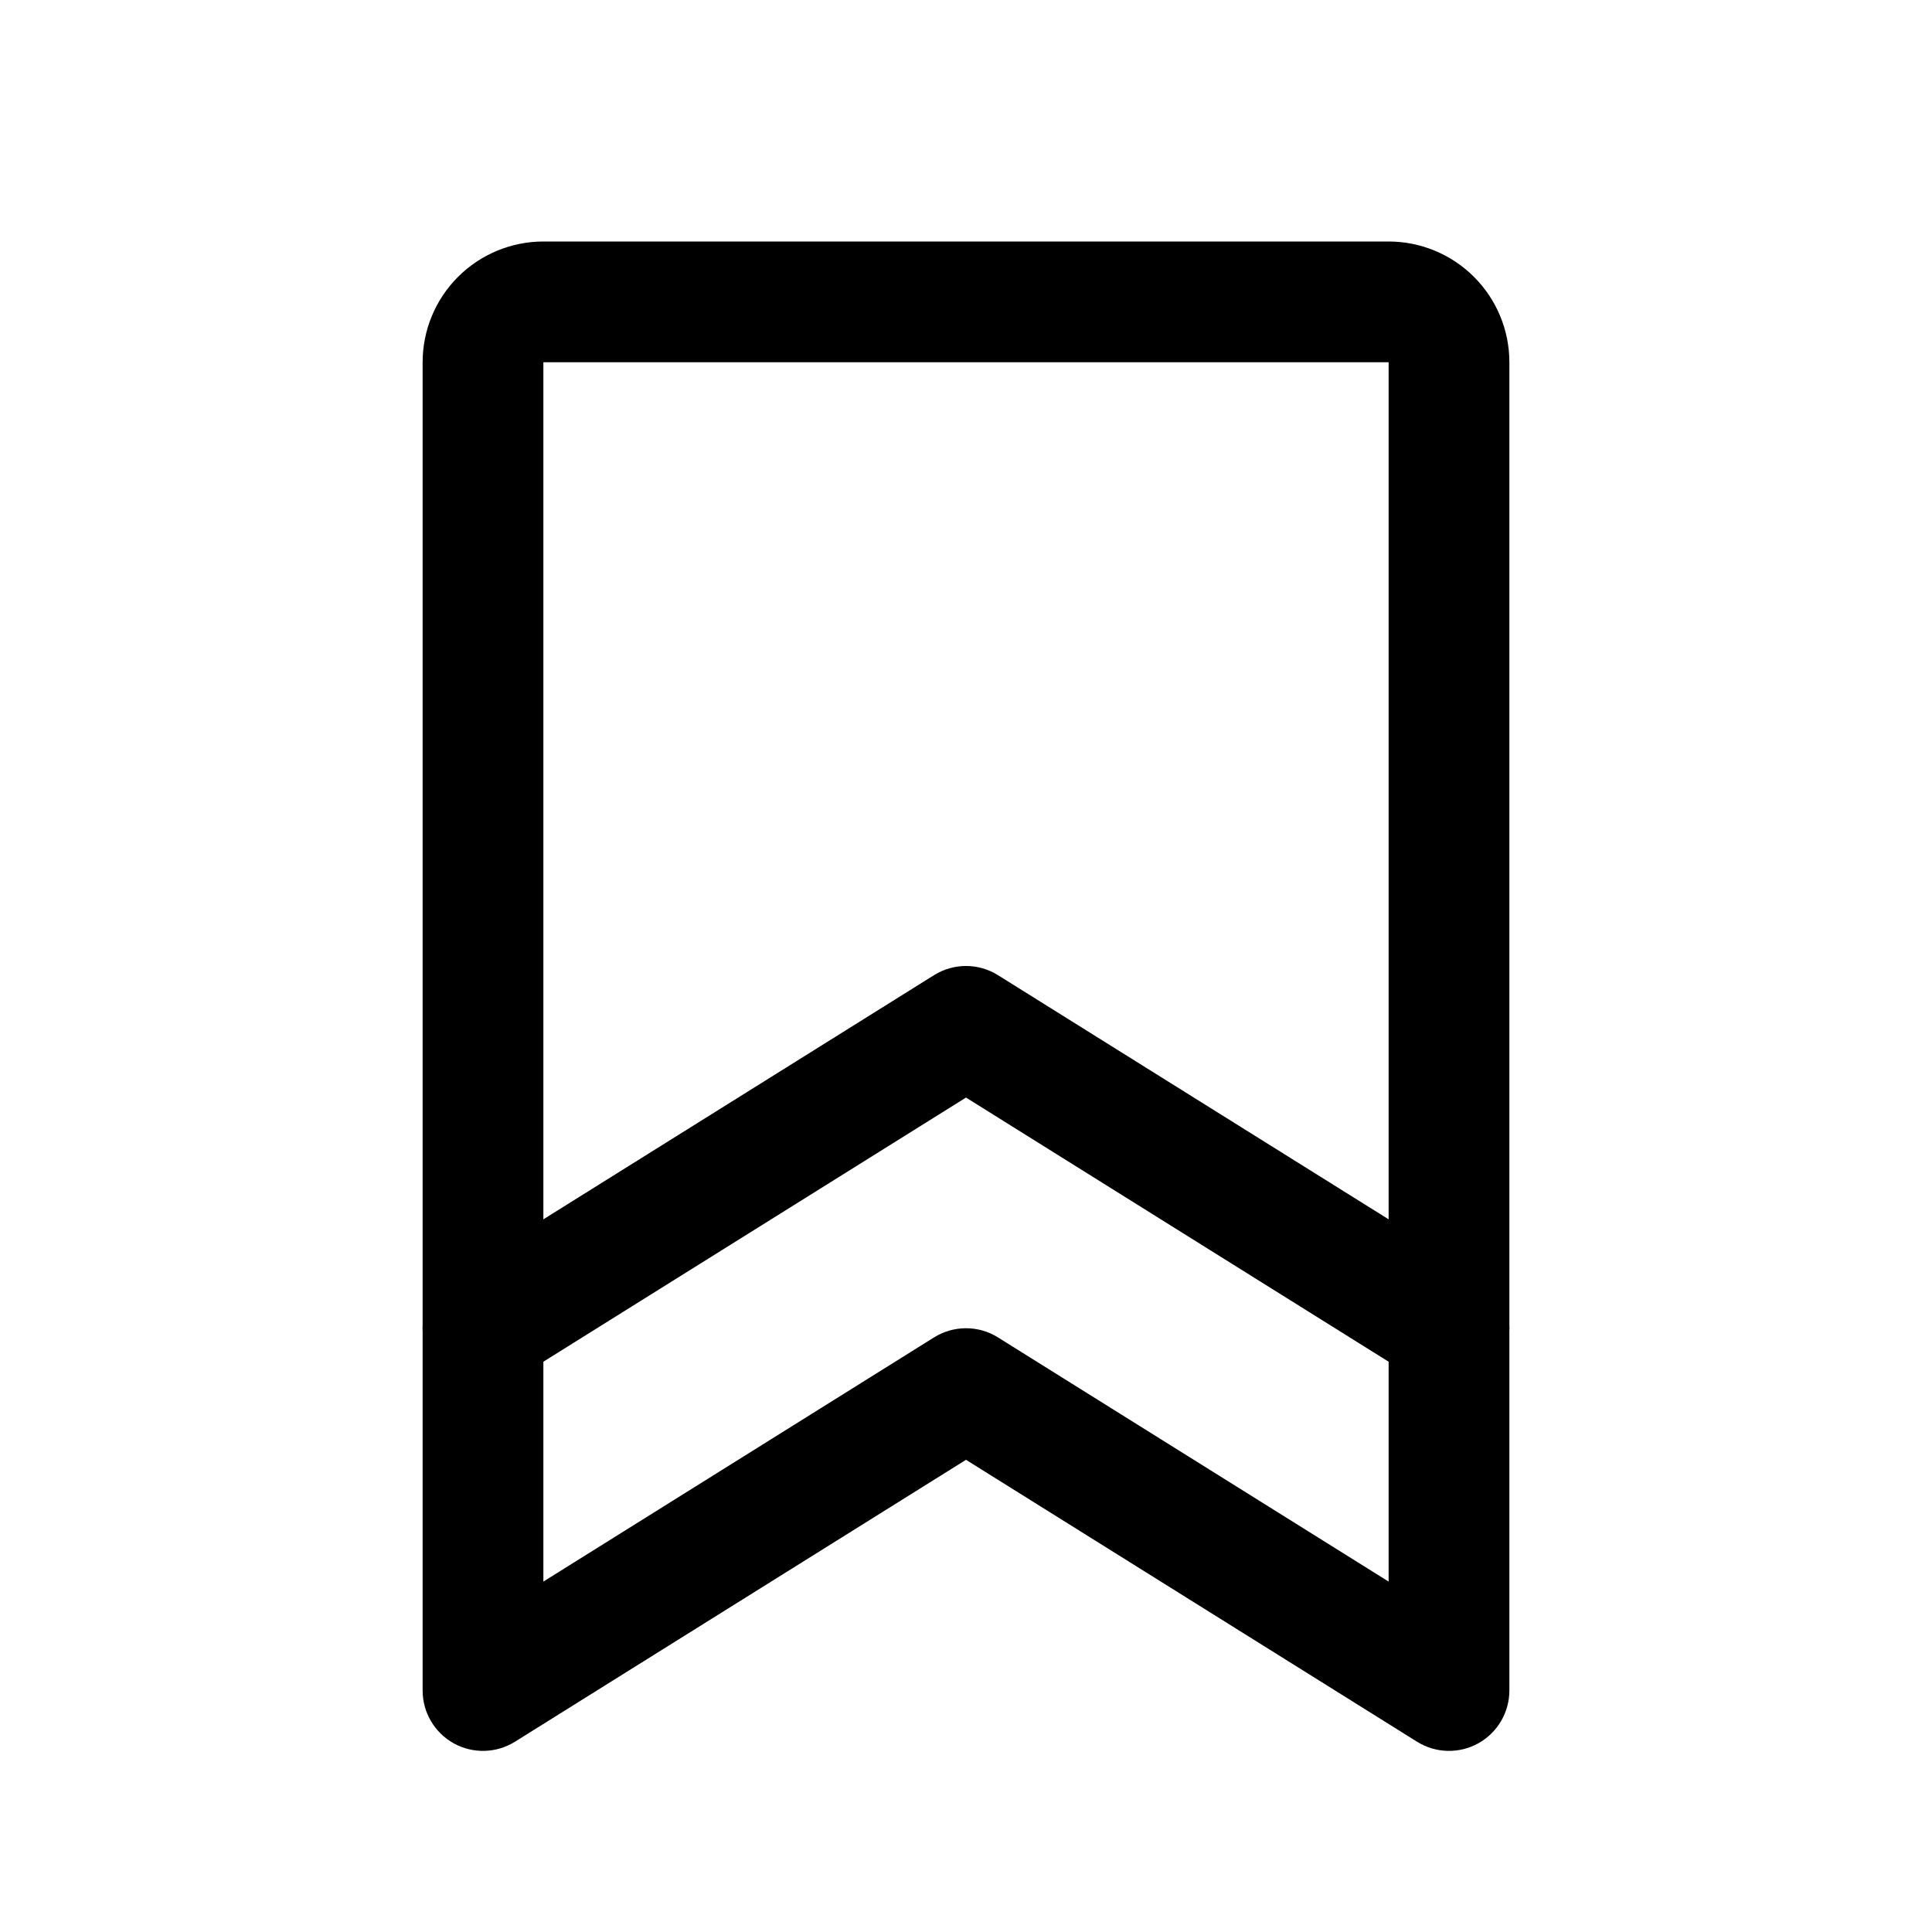 <svg width="32" height="32" viewBox="0 0 32 32" fill="none" xmlns="http://www.w3.org/2000/svg">
<path fill-rule="evenodd" clip-rule="evenodd" d="M7.586 4.586C7.961 4.211 8.47 4 9 4H23C23.53 4 24.039 4.211 24.414 4.586C24.789 4.961 25 5.47 25 6V28C25 28.363 24.803 28.698 24.485 28.875C24.167 29.051 23.778 29.041 23.47 28.848L16 24.179L8.53 28.848C8.222 29.041 7.833 29.051 7.515 28.875C7.197 28.698 7 28.363 7 28V6C7 5.47 7.211 4.961 7.586 4.586ZM23 6H9L9 26.196L15.47 22.152C15.794 21.949 16.206 21.949 16.53 22.152L23 26.196V6Z" fill="black"/>
<path fill-rule="evenodd" clip-rule="evenodd" d="M15.47 16.152C15.794 15.949 16.206 15.949 16.53 16.152L24.53 21.152C24.998 21.445 25.141 22.062 24.848 22.53C24.555 22.998 23.938 23.141 23.47 22.848L16 18.179L8.53 22.848C8.062 23.141 7.445 22.998 7.152 22.53C6.859 22.062 7.002 21.445 7.47 21.152L15.47 16.152Z" fill="black"/>
</svg>
